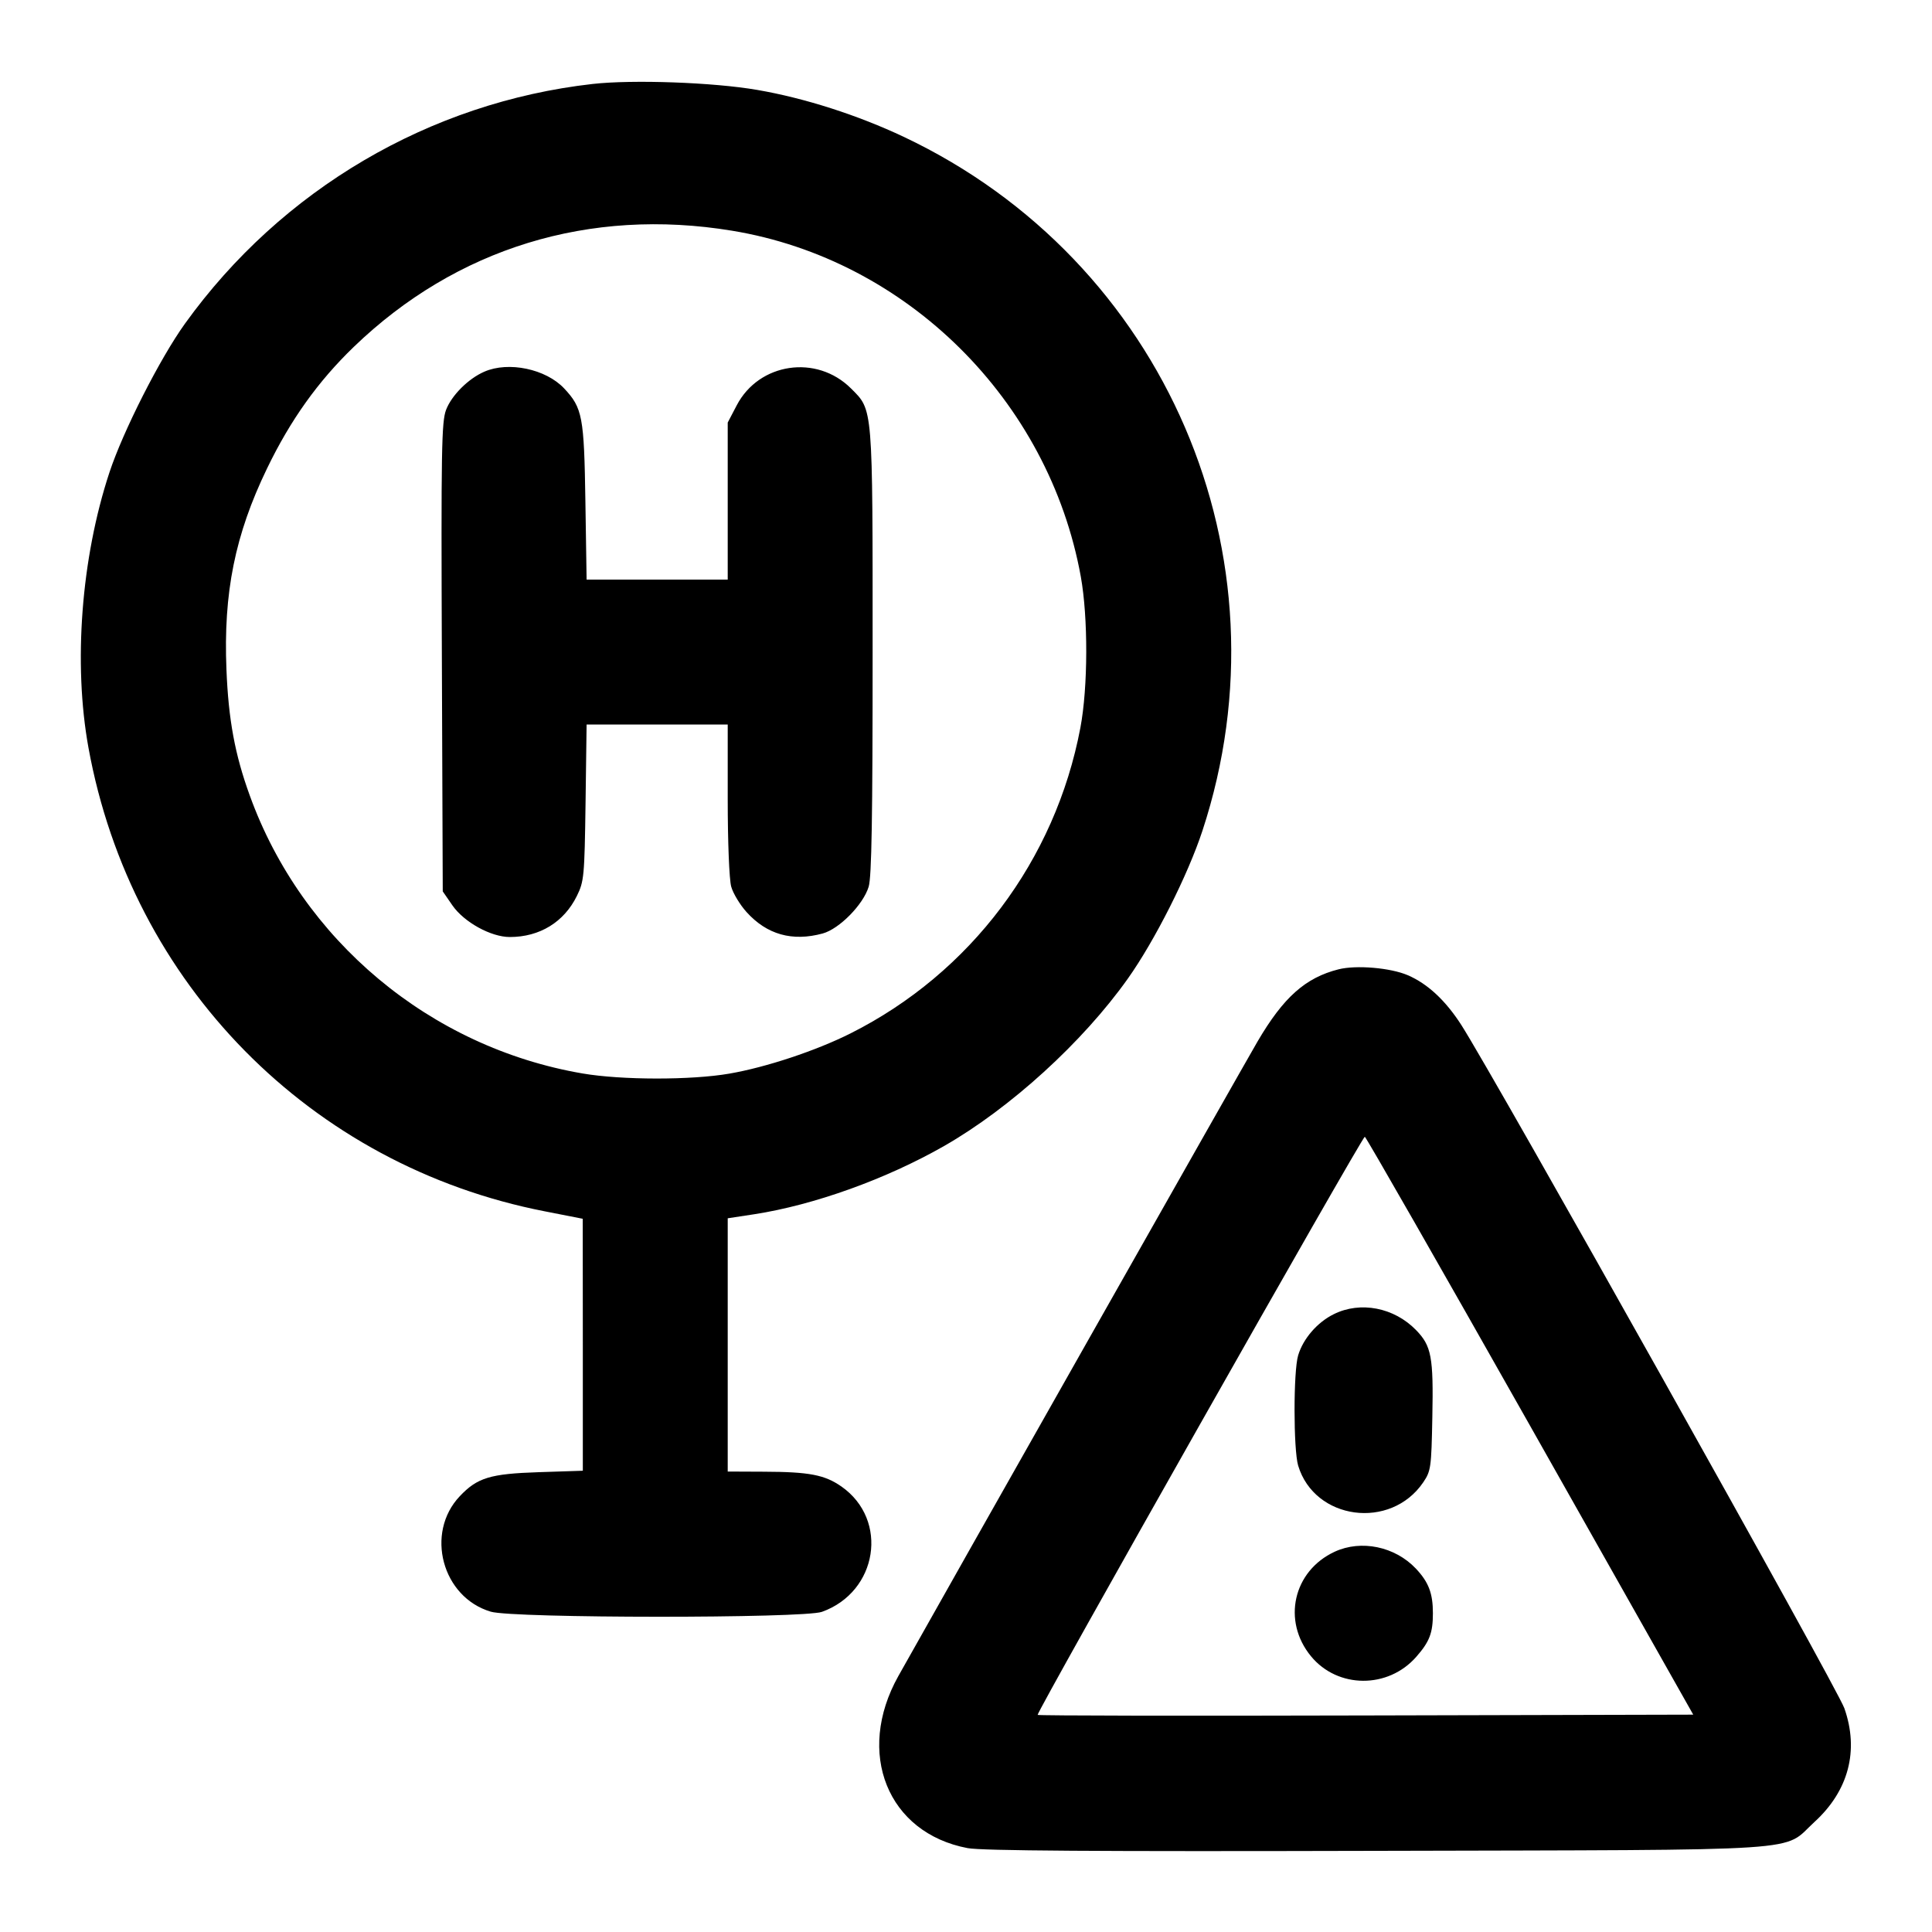 <?xml version="1.0" encoding="UTF-8" standalone="no"?>
<svg xmlns="http://www.w3.org/2000/svg" width="24" height="24"><path d="M7.362 1.043 C 5.337 1.272,3.496 2.354,2.298 4.020 C 1.988 4.451,1.528 5.357,1.359 5.870 C 1.008 6.934,0.909 8.244,1.099 9.289 C 1.632 12.220,3.859 14.481,6.770 15.048 L 7.239 15.140 7.240 16.705 L 7.240 18.270 6.690 18.288 C 6.089 18.308,5.930 18.356,5.712 18.586 C 5.278 19.044,5.492 19.842,6.097 20.021 C 6.374 20.104,9.980 20.105,10.210 20.023 C 10.904 19.775,11.044 18.881,10.454 18.467 C 10.245 18.321,10.055 18.284,9.490 18.282 L 9.040 18.280 9.040 16.707 L 9.040 15.134 9.368 15.084 C 10.110 14.970,11.009 14.647,11.730 14.235 C 12.552 13.764,13.449 12.947,14.009 12.159 C 14.345 11.686,14.756 10.871,14.937 10.320 C 16.057 6.914,14.475 3.237,11.229 1.701 C 10.655 1.430,9.999 1.219,9.407 1.117 C 8.863 1.023,7.861 0.987,7.362 1.043 M9.094 2.866 C 11.265 3.223,13.029 4.972,13.426 7.162 C 13.518 7.672,13.516 8.536,13.421 9.040 C 13.110 10.686,12.056 12.088,10.566 12.837 C 10.138 13.052,9.518 13.258,9.060 13.337 C 8.587 13.419,7.721 13.418,7.237 13.335 C 5.344 13.011,3.752 11.681,3.102 9.880 C 2.918 9.373,2.838 8.940,2.813 8.317 C 2.774 7.364,2.919 6.643,3.317 5.820 C 3.608 5.217,3.951 4.737,4.395 4.309 C 5.668 3.082,7.323 2.574,9.094 2.866 M6.017 4.617 C 5.818 4.703,5.610 4.911,5.541 5.092 C 5.485 5.241,5.479 5.586,5.489 8.167 L 5.500 11.073 5.620 11.247 C 5.765 11.456,6.099 11.640,6.333 11.640 C 6.704 11.640,7.006 11.455,7.166 11.130 C 7.255 10.949,7.261 10.892,7.274 9.970 L 7.287 9.000 8.164 9.000 L 9.040 9.000 9.040 9.930 C 9.040 10.462,9.059 10.925,9.083 11.013 C 9.106 11.097,9.192 11.239,9.273 11.329 C 9.526 11.610,9.842 11.699,10.220 11.596 C 10.427 11.539,10.724 11.237,10.791 11.015 C 10.828 10.892,10.840 10.161,10.840 8.092 C 10.840 5.024,10.846 5.100,10.572 4.826 C 10.145 4.399,9.429 4.505,9.152 5.035 L 9.040 5.249 9.040 6.225 L 9.040 7.200 8.164 7.200 L 7.287 7.200 7.272 6.230 C 7.256 5.174,7.236 5.068,7.008 4.825 C 6.781 4.583,6.317 4.486,6.017 4.617 M16.629 12.041 C 16.216 12.145,15.943 12.389,15.621 12.939 C 15.456 13.220,11.680 19.892,11.160 20.820 C 10.625 21.775,11.025 22.770,12.020 22.958 C 12.193 22.991,13.604 23.001,17.100 22.992 C 22.596 22.978,22.128 23.009,22.540 22.633 C 22.964 22.246,23.096 21.745,22.911 21.220 C 22.823 20.968,18.569 13.382,18.152 12.731 C 17.956 12.427,17.734 12.220,17.487 12.114 C 17.272 12.022,16.849 11.986,16.629 12.041 M19.007 17.711 L 21.034 21.300 16.970 21.310 C 14.736 21.316,12.899 21.313,12.890 21.303 C 12.868 21.281,16.921 14.120,16.954 14.121 C 16.968 14.122,17.892 15.738,19.007 17.711 M16.569 16.325 C 16.364 16.426,16.188 16.629,16.126 16.837 C 16.066 17.036,16.067 18.006,16.126 18.206 C 16.330 18.884,17.275 19.010,17.680 18.414 C 17.775 18.273,17.781 18.234,17.793 17.603 C 17.808 16.857,17.782 16.719,17.591 16.523 C 17.318 16.242,16.900 16.161,16.569 16.325 M16.580 19.276 C 16.064 19.515,15.924 20.136,16.286 20.575 C 16.618 20.978,17.243 20.981,17.593 20.582 C 17.759 20.393,17.800 20.285,17.800 20.040 C 17.800 19.792,17.747 19.654,17.588 19.485 C 17.328 19.211,16.909 19.124,16.580 19.276" stroke="none" fill-rule="evenodd"/></svg>